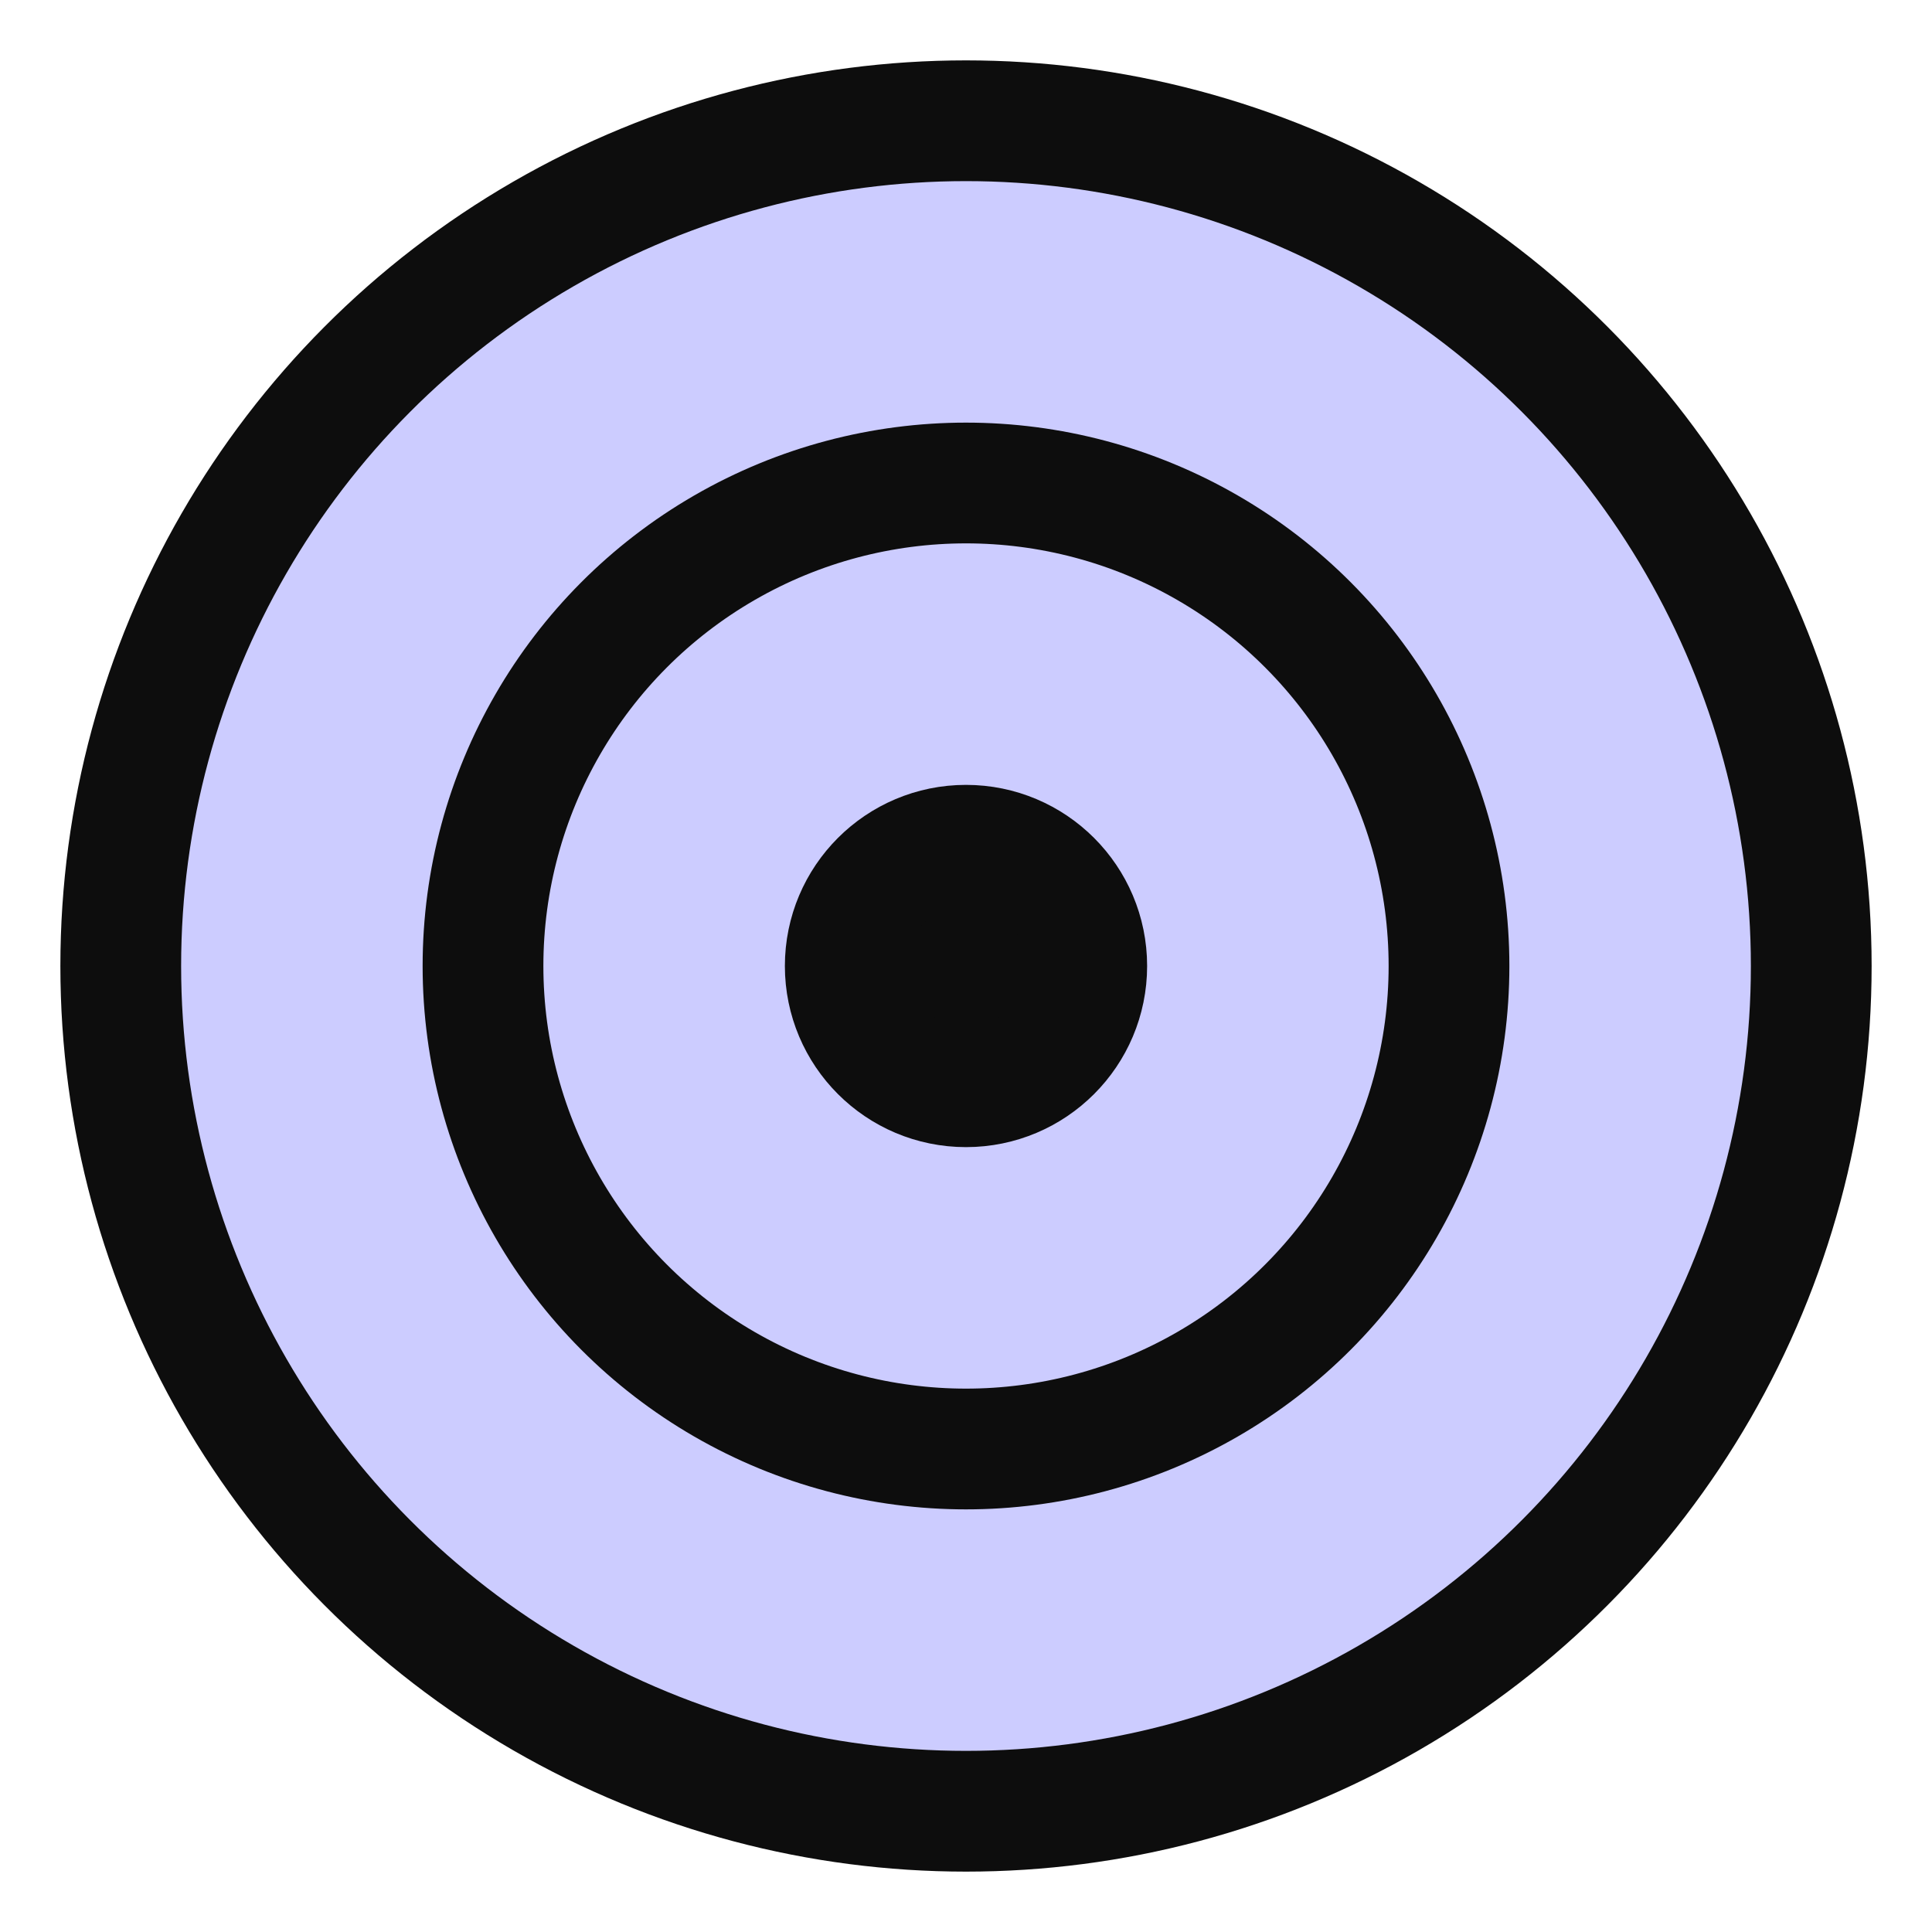 <svg id="root" xmlns="http://www.w3.org/2000/svg" width="16" height="16" viewBox="0 0 16 16">
   <circle cx="8" cy="8" r="7" style="fill:#ccccff;stroke:#0d0d0d;stroke-width:1" />
   <circle cx="8" cy="8" r="4" style="fill:none;stroke:#0d0d0d;stroke-width:1" />
   <circle cx="8" cy="8" r="1" style="fill:#0d0d0d;stroke:#0d0d0d;stroke-width:1" />
</svg>
